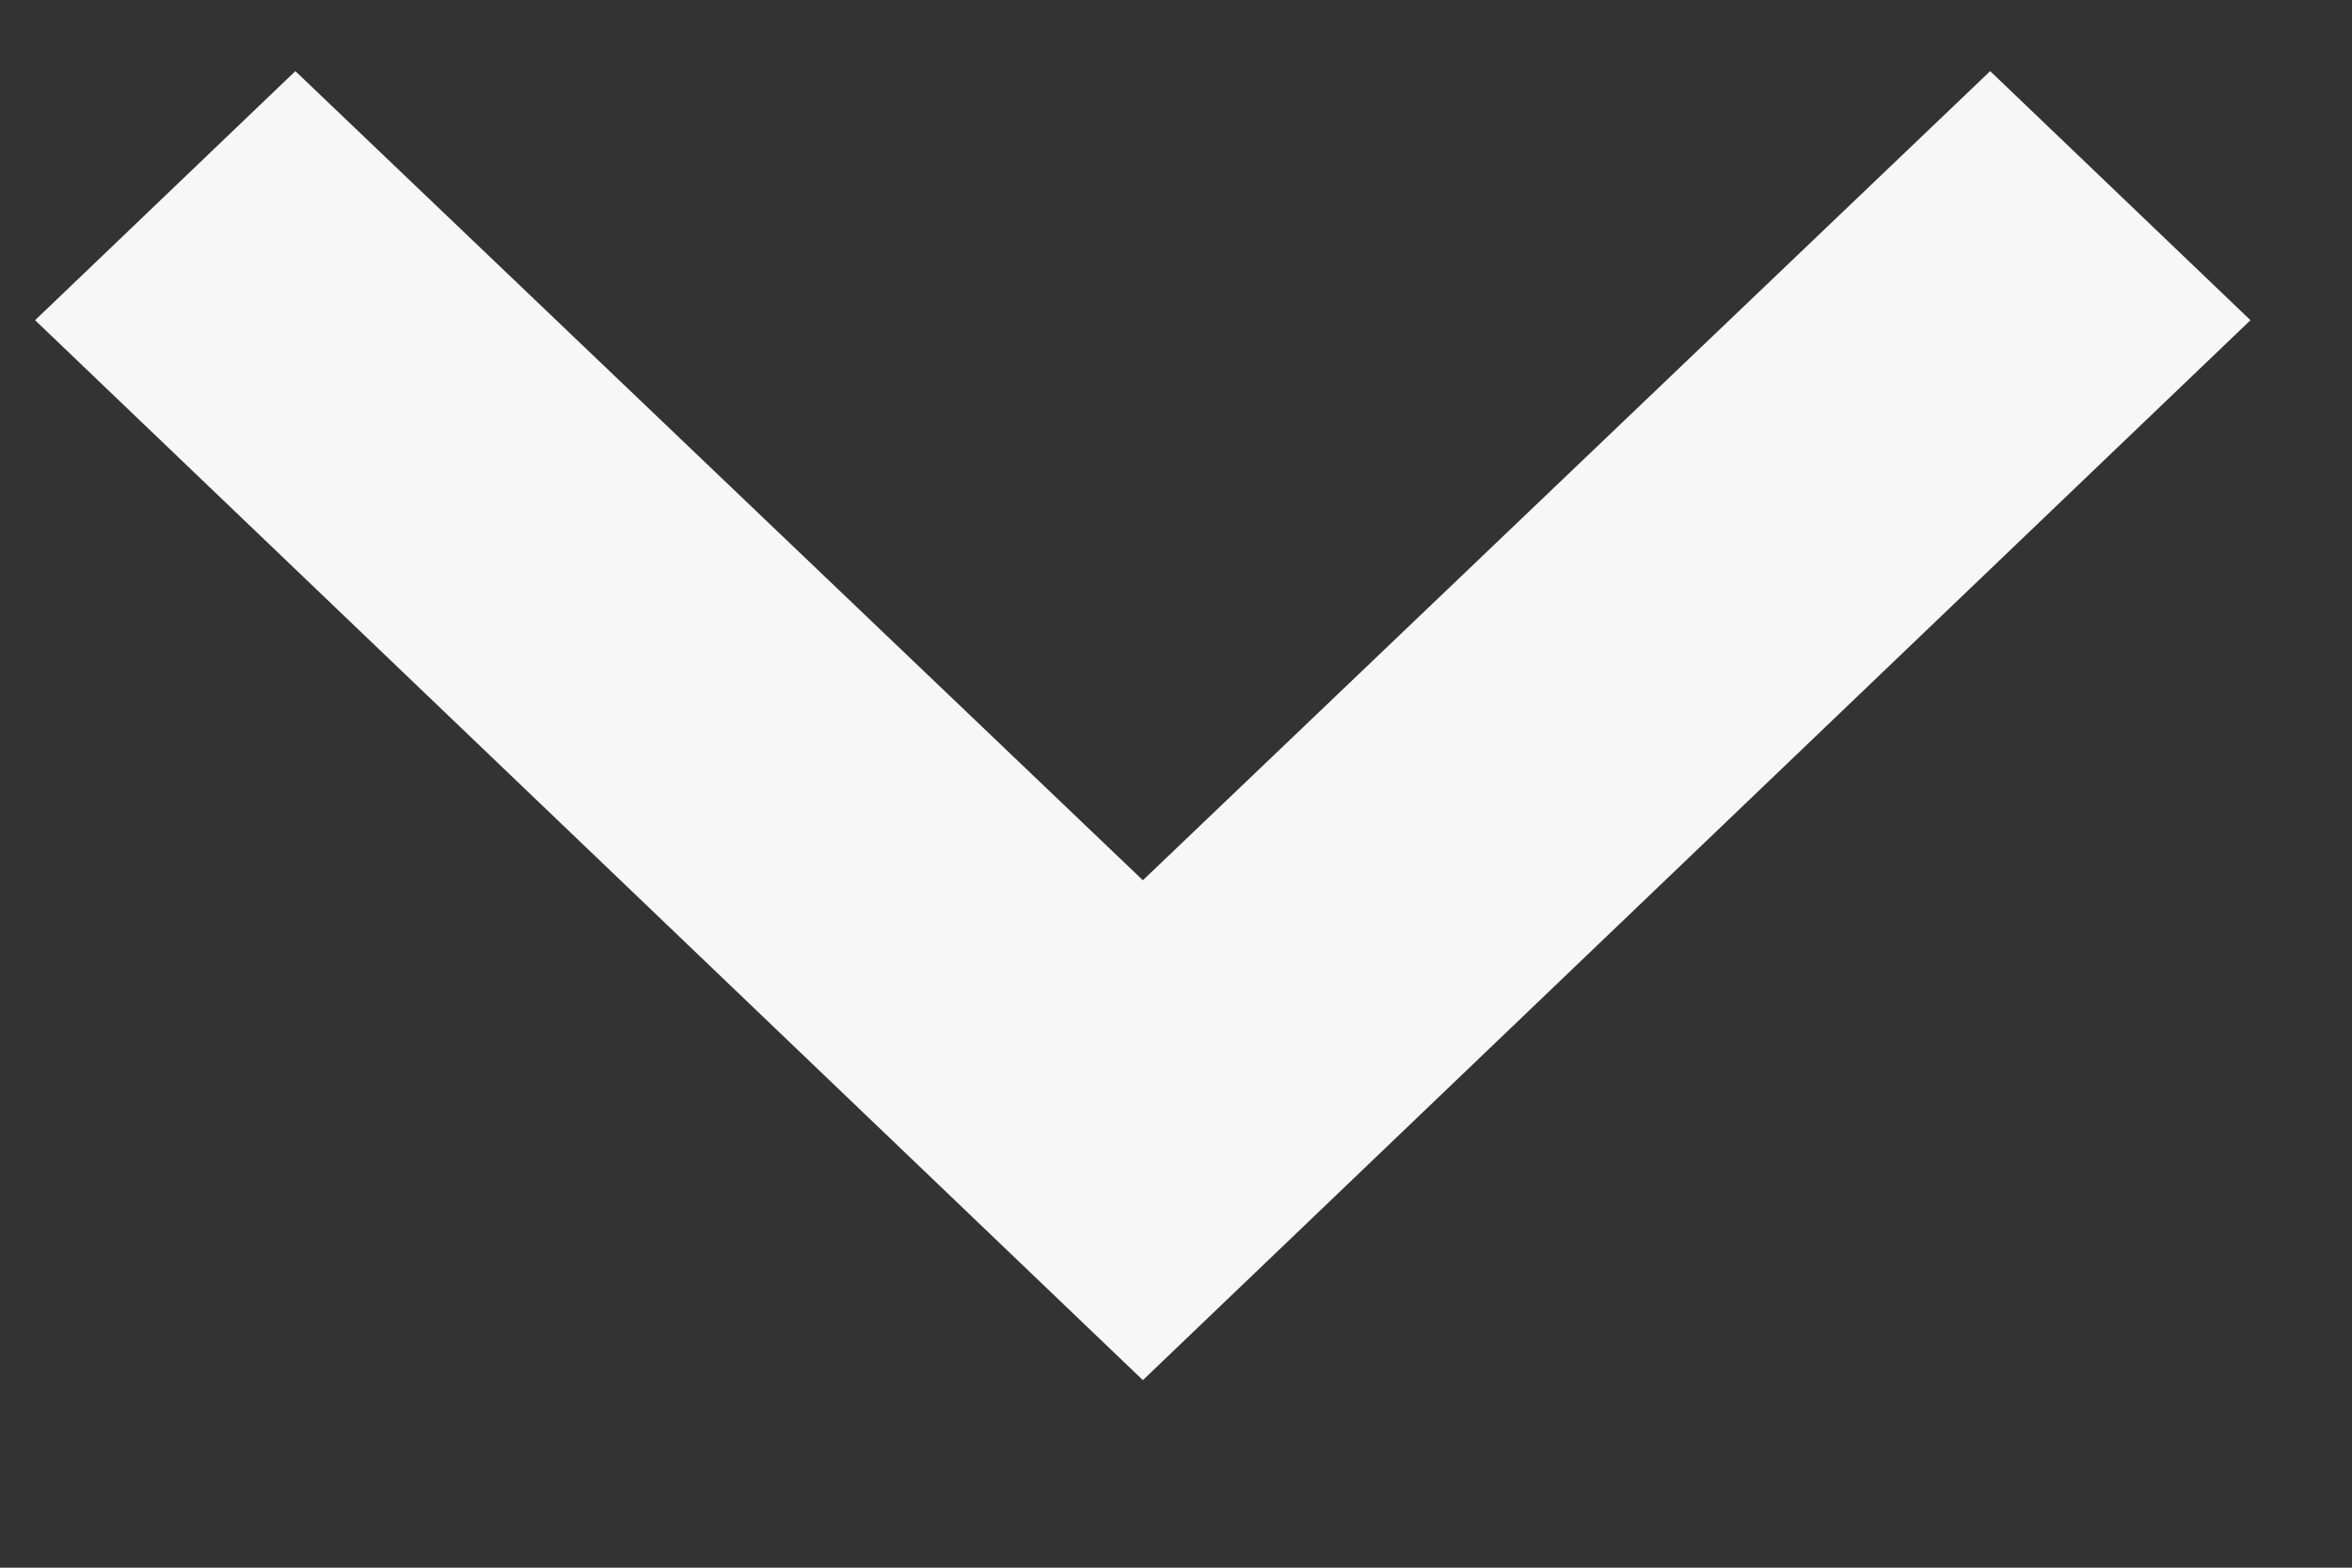 <svg width="12" height="8" viewBox="0 0 12 8" fill="none" xmlns="http://www.w3.org/2000/svg">
    <rect x="0" y="0" width="12" height="8" fill="#333333" stroke="none"/>
    <path d="M11.482 1.634L10.154 0.363L5.831 4.492L1.507 0.363L0.179 1.634L5.831 7.043L11.482 1.634Z" fill="#F7F7F7"/>
</svg>